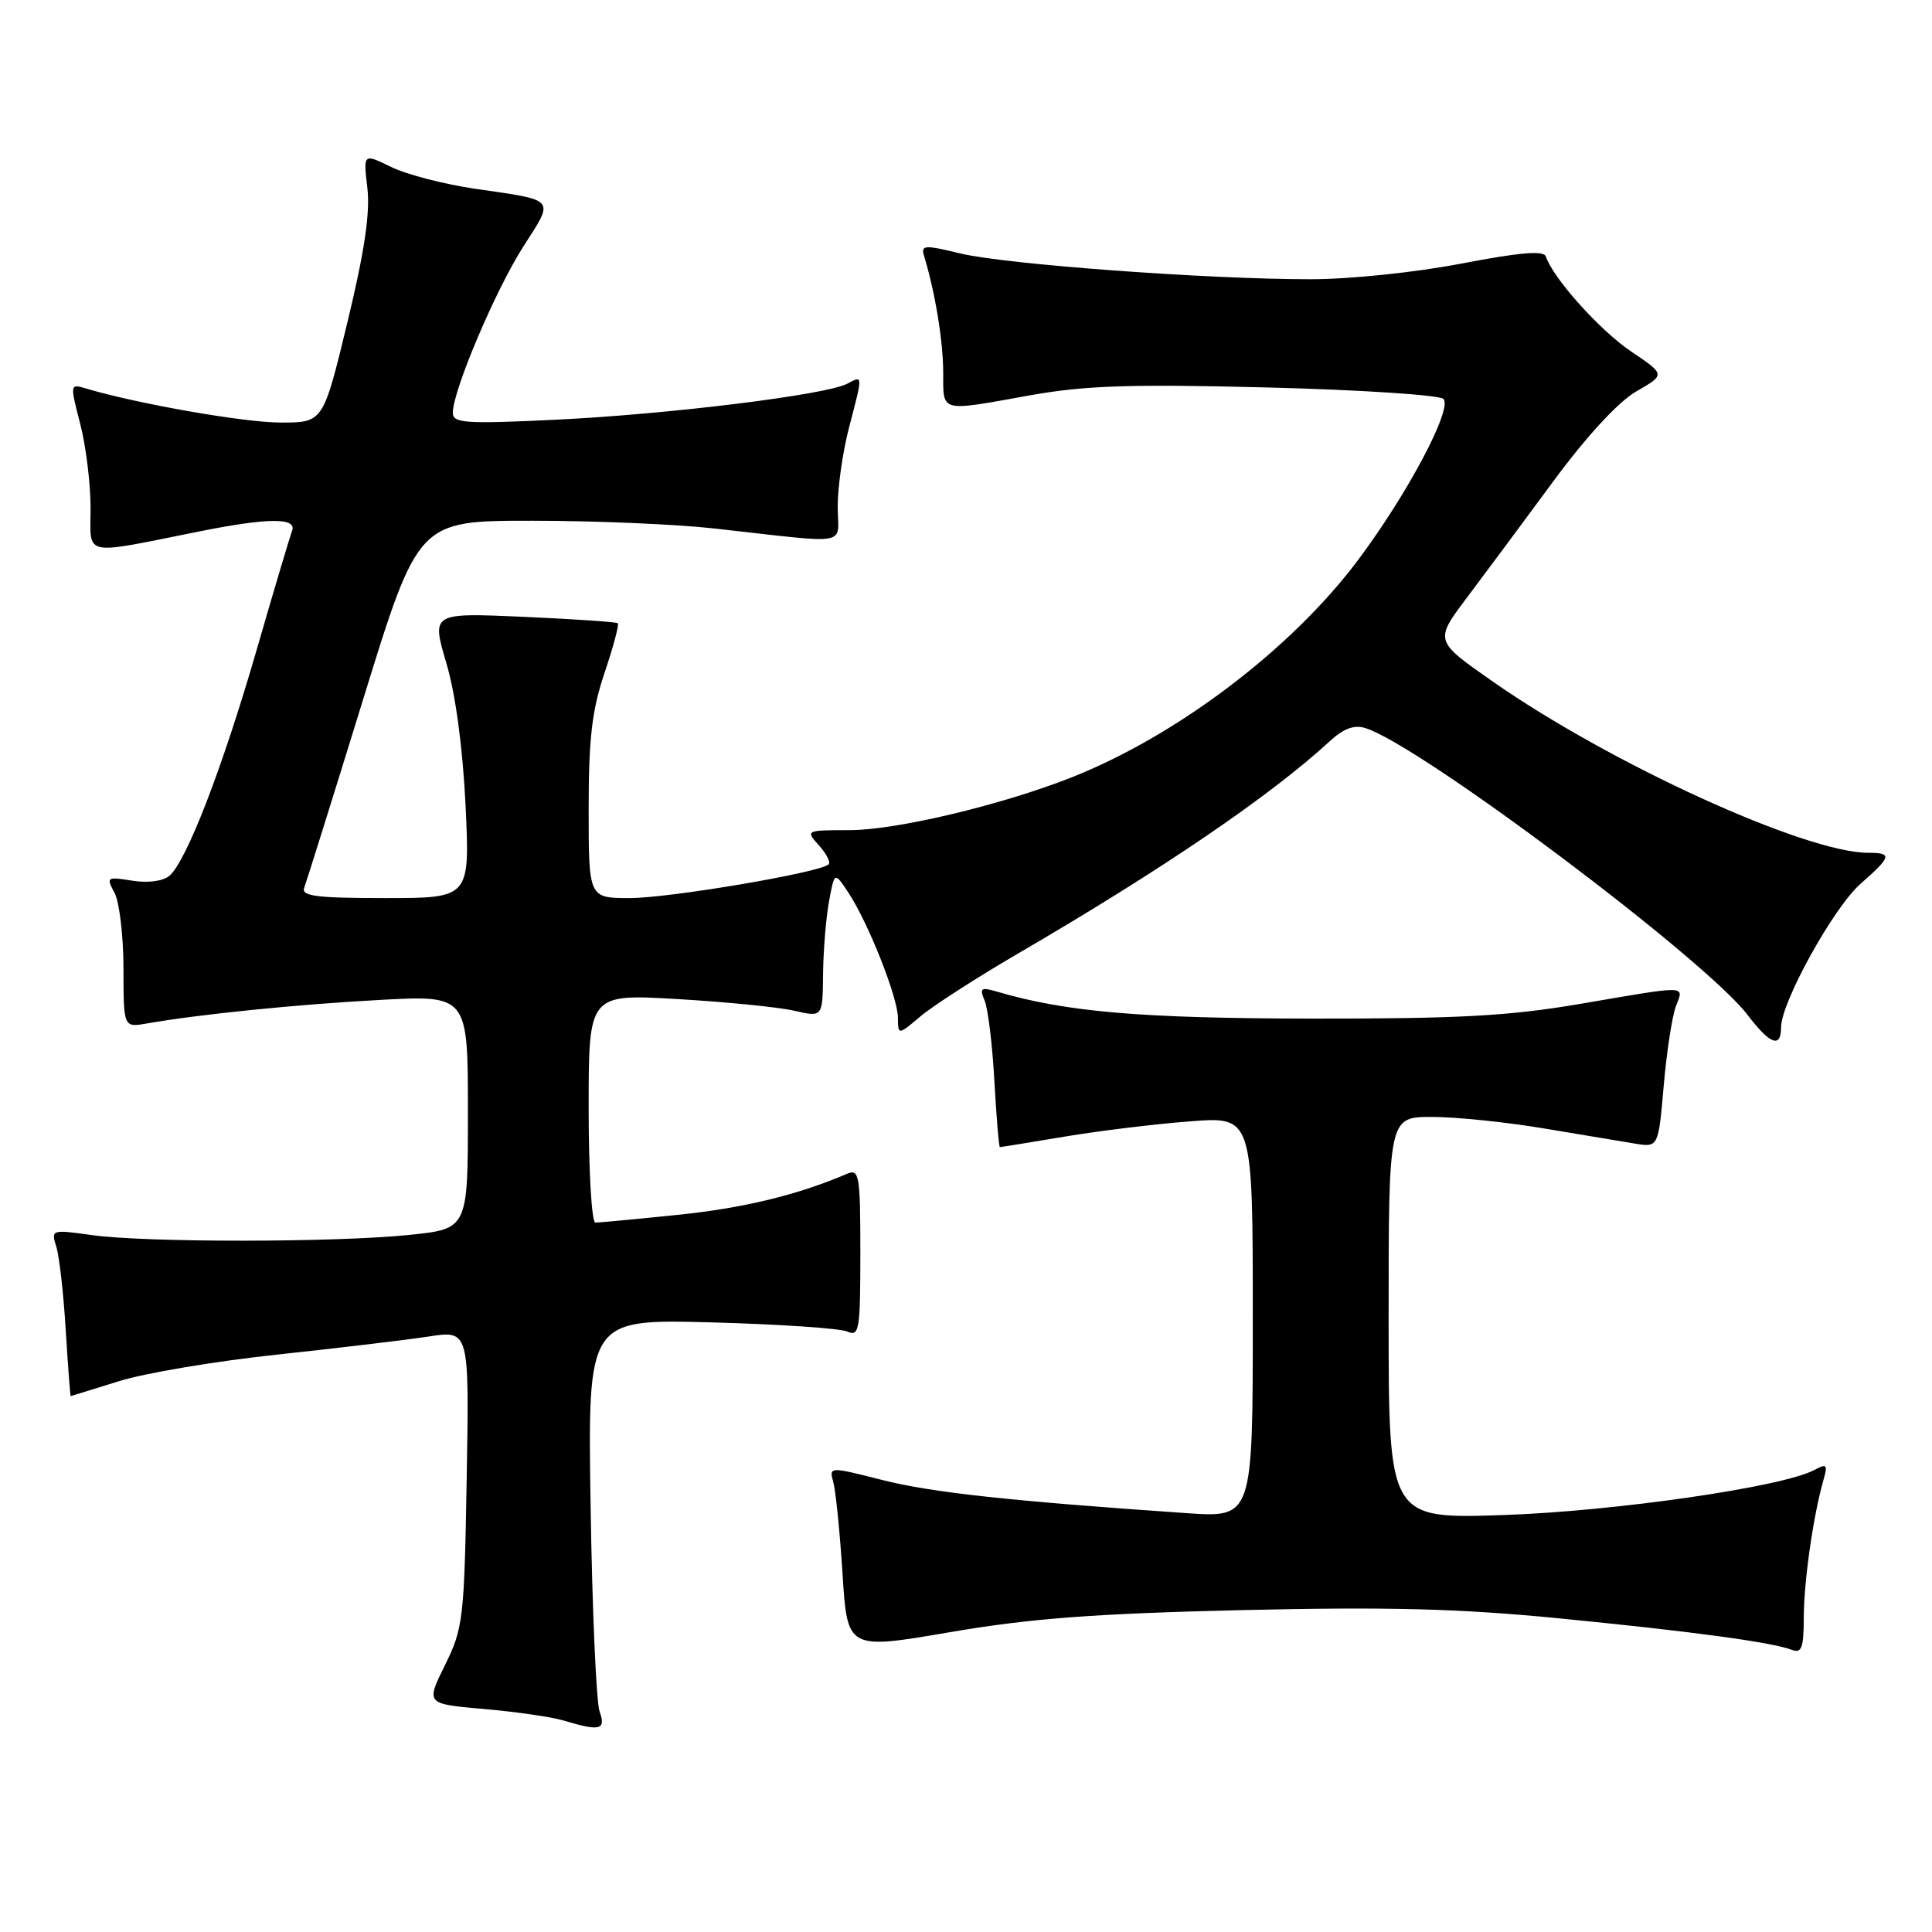 <?xml version="1.0" encoding="UTF-8" standalone="no"?>
<!DOCTYPE svg PUBLIC "-//W3C//DTD SVG 1.1//EN" "http://www.w3.org/Graphics/SVG/1.1/DTD/svg11.dtd" >
<svg xmlns="http://www.w3.org/2000/svg" xmlns:xlink="http://www.w3.org/1999/xlink" version="1.1" viewBox="0 0 256 256">
 <g >
 <path fill="currentColor"
d=" M 79.44 226.75 C 79.01 225.51 78.47 213.32 78.26 199.65 C 77.87 174.79 77.87 174.79 94.19 175.22 C 103.16 175.46 111.29 176.01 112.25 176.43 C 113.86 177.15 114.00 176.31 114.00 166.00 C 114.00 155.70 113.86 154.85 112.25 155.53 C 105.70 158.34 98.53 160.08 89.83 160.97 C 84.31 161.54 79.39 162.00 78.89 162.00 C 78.40 162.00 78.00 155.18 78.00 146.85 C 78.00 131.70 78.00 131.70 89.75 132.38 C 96.21 132.76 103.19 133.45 105.25 133.93 C 109.00 134.79 109.00 134.79 109.06 129.14 C 109.09 126.04 109.44 121.70 109.84 119.50 C 110.57 115.50 110.57 115.50 112.39 118.24 C 115.01 122.18 118.95 132.10 118.98 134.84 C 119.00 137.18 119.00 137.18 122.02 134.63 C 123.69 133.23 129.43 129.54 134.77 126.42 C 154.03 115.20 168.30 105.48 176.16 98.25 C 178.04 96.52 179.43 96.00 180.94 96.48 C 188.25 98.80 225.90 127.07 231.56 134.48 C 234.54 138.40 236.00 138.94 236.00 136.13 C 236.00 132.82 242.96 120.24 246.53 117.11 C 250.65 113.49 250.77 113.00 247.55 113.00 C 239.24 113.00 213.44 101.23 197.79 90.30 C 190.07 84.91 190.07 84.91 194.36 79.21 C 196.72 76.07 201.88 69.13 205.82 63.78 C 210.28 57.74 214.44 53.23 216.84 51.85 C 220.68 49.64 220.68 49.64 216.13 46.57 C 212.01 43.80 205.79 36.87 204.83 33.98 C 204.56 33.17 201.36 33.44 193.67 34.92 C 187.60 36.09 178.88 37.00 173.70 37.00 C 160.01 37.01 133.24 35.03 127.23 33.58 C 122.50 32.43 122.01 32.46 122.44 33.90 C 123.92 38.79 124.95 45.07 124.98 49.25 C 125.00 54.74 124.34 54.56 136.50 52.38 C 143.78 51.08 149.79 50.88 167.90 51.34 C 180.23 51.65 190.74 52.34 191.26 52.86 C 192.52 54.12 186.47 65.53 179.87 74.31 C 171.03 86.07 155.90 97.52 141.91 103.04 C 132.61 106.70 118.75 109.99 112.60 110.00 C 106.75 110.00 106.71 110.02 108.51 112.01 C 109.50 113.11 110.09 114.25 109.80 114.53 C 108.73 115.61 88.72 119.00 83.46 119.00 C 78.00 119.00 78.00 119.00 78.00 107.19 C 78.00 97.82 78.44 94.10 80.11 89.14 C 81.27 85.70 82.06 82.75 81.86 82.58 C 81.66 82.41 76.03 82.03 69.34 81.73 C 57.18 81.20 57.18 81.20 59.14 87.85 C 60.37 92.00 61.32 99.10 61.69 106.75 C 62.27 119.00 62.27 119.00 51.03 119.00 C 41.91 119.00 39.89 118.74 40.31 117.63 C 40.60 116.87 44.12 105.62 48.13 92.63 C 55.42 69.00 55.42 69.00 70.46 69.00 C 78.73 69.00 89.55 69.46 94.50 70.01 C 113.16 72.08 111.00 72.46 111.00 67.11 C 111.00 64.53 111.67 59.83 112.50 56.66 C 114.36 49.54 114.36 49.74 112.25 50.85 C 109.46 52.32 88.70 54.88 73.75 55.61 C 61.64 56.19 60.00 56.08 60.00 54.70 C 60.00 51.76 65.64 38.47 69.33 32.69 C 73.49 26.20 73.81 26.59 63.00 25.02 C 58.88 24.42 53.84 23.12 51.82 22.12 C 48.13 20.32 48.13 20.32 48.68 24.92 C 49.06 28.19 48.30 33.35 46.02 42.76 C 42.82 56.00 42.82 56.00 37.16 55.99 C 32.29 55.98 18.17 53.50 11.37 51.47 C 9.28 50.84 9.27 50.91 10.62 56.13 C 11.38 59.05 12.00 64.06 12.00 67.26 C 12.00 73.86 10.65 73.57 26.50 70.40 C 35.57 68.59 39.38 68.57 38.70 70.35 C 38.41 71.10 36.30 78.18 34.01 86.10 C 29.45 101.86 24.68 114.19 22.43 116.06 C 21.57 116.77 19.56 117.03 17.49 116.69 C 14.15 116.15 14.05 116.22 15.18 118.31 C 15.82 119.52 16.36 124.02 16.36 128.33 C 16.37 136.15 16.37 136.15 19.43 135.62 C 26.46 134.39 39.24 133.10 50.25 132.50 C 62.00 131.86 62.00 131.86 62.00 147.34 C 62.00 162.83 62.00 162.83 54.25 163.63 C 44.51 164.64 19.24 164.66 12.12 163.65 C 6.83 162.91 6.75 162.93 7.46 165.20 C 7.86 166.46 8.42 171.44 8.71 176.25 C 9.01 181.06 9.30 184.99 9.37 184.99 C 9.44 184.98 12.31 184.09 15.74 183.02 C 19.18 181.94 28.63 180.35 36.74 179.49 C 44.86 178.62 53.90 177.54 56.84 177.09 C 62.18 176.27 62.18 176.27 61.84 195.89 C 61.52 214.54 61.37 215.77 58.96 220.64 C 56.42 225.78 56.42 225.78 64.11 226.45 C 68.34 226.82 73.08 227.50 74.65 227.97 C 79.54 229.44 80.32 229.24 79.44 226.75 Z  M 164.50 213.35 C 183.93 212.90 193.28 213.14 206.50 214.43 C 224.22 216.17 234.80 217.60 237.45 218.62 C 238.72 219.11 239.00 218.34 239.01 214.36 C 239.01 209.59 240.27 200.81 241.61 196.14 C 242.21 194.05 242.07 193.89 240.39 194.79 C 236.20 197.03 214.04 200.24 199.25 200.75 C 184.00 201.27 184.00 201.27 184.00 174.63 C 184.00 148.00 184.00 148.00 189.75 148.00 C 192.91 148.00 199.55 148.68 204.50 149.51 C 209.45 150.34 214.90 151.24 216.62 151.53 C 219.74 152.04 219.74 152.04 220.45 143.87 C 220.84 139.38 221.57 134.64 222.06 133.35 C 223.13 130.51 223.91 130.54 209.50 133.00 C 199.96 134.63 193.35 134.99 173.65 134.97 C 151.08 134.93 141.25 134.09 132.08 131.39 C 129.98 130.77 129.77 130.93 130.47 132.59 C 130.91 133.64 131.50 138.44 131.76 143.25 C 132.03 148.06 132.36 152.00 132.49 152.00 C 132.63 152.00 136.51 151.37 141.12 150.60 C 145.73 149.83 153.21 148.92 157.75 148.58 C 166.00 147.95 166.00 147.95 166.00 174.53 C 166.00 201.10 166.00 201.10 157.25 200.50 C 133.92 198.90 123.40 197.76 116.92 196.11 C 109.85 194.32 109.85 194.32 110.42 196.41 C 110.74 197.56 111.29 203.02 111.64 208.55 C 112.28 218.60 112.28 218.60 125.89 216.27 C 136.53 214.45 144.96 213.81 164.50 213.35 Z "/>
</g>
</svg>